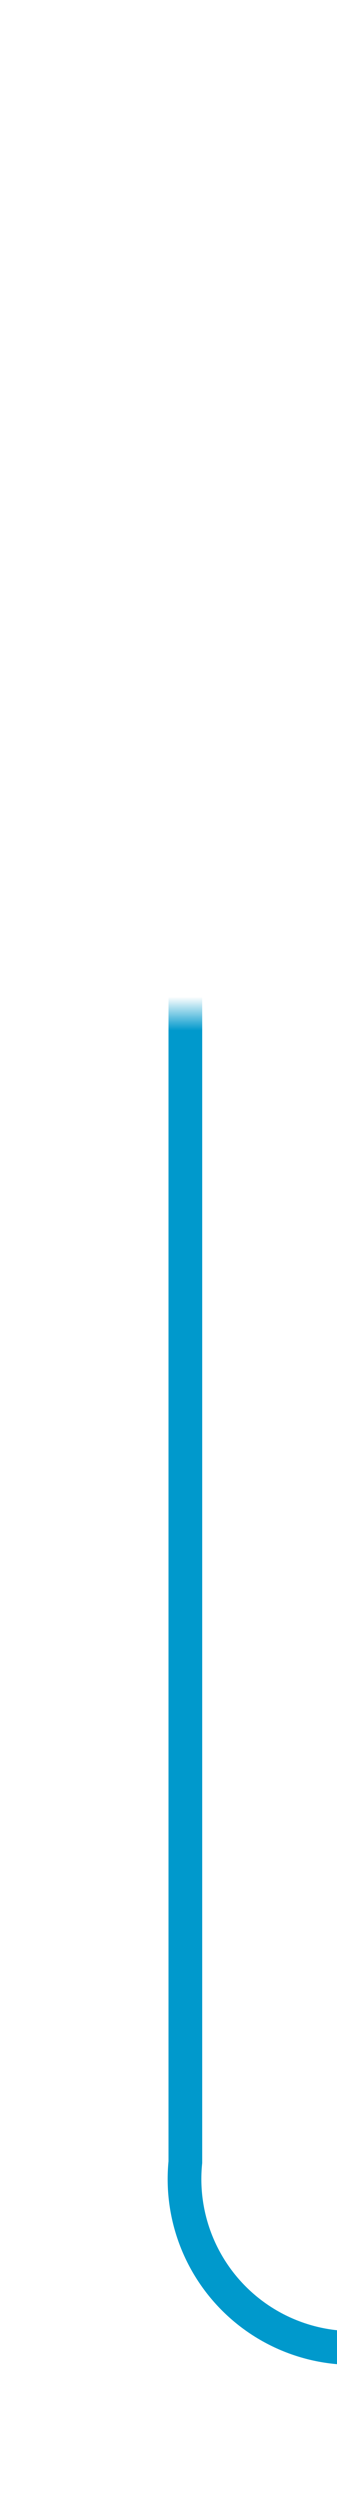﻿<?xml version="1.0" encoding="utf-8"?>
<svg version="1.1" xmlns:xlink="http://www.w3.org/1999/xlink" width="10px" height="74px" preserveAspectRatio="xMidYMin meet" viewBox="696 1554  8 74" xmlns="http://www.w3.org/2000/svg">
  <defs>
    <mask fill="white" id="clip35">
      <path d="M 683 1556  L 717 1556  L 717 1584  L 683 1584  Z M 639 1556  L 727 1556  L 727 1632  L 639 1632  Z " fill-rule="evenodd" />
    </mask>
  </defs>
  <path d="M 639 1559.5  L 695 1559.5  A 5 5 0 0 1 700.5 1564.5 L 700.5 1618  A 5 5 0 0 0 705.5 1623.5 L 717 1623.5  " stroke-width="1" stroke="#0099cc" fill="none" mask="url(#clip35)" />
  <path d="M 711.946 1618.854  L 716.593 1623.5  L 711.946 1628.146  L 712.654 1628.854  L 717.654 1623.854  L 718.007 1623.5  L 717.654 1623.146  L 712.654 1618.146  L 711.946 1618.854  Z " fill-rule="nonzero" fill="#0099cc" stroke="none" mask="url(#clip35)" />
</svg>